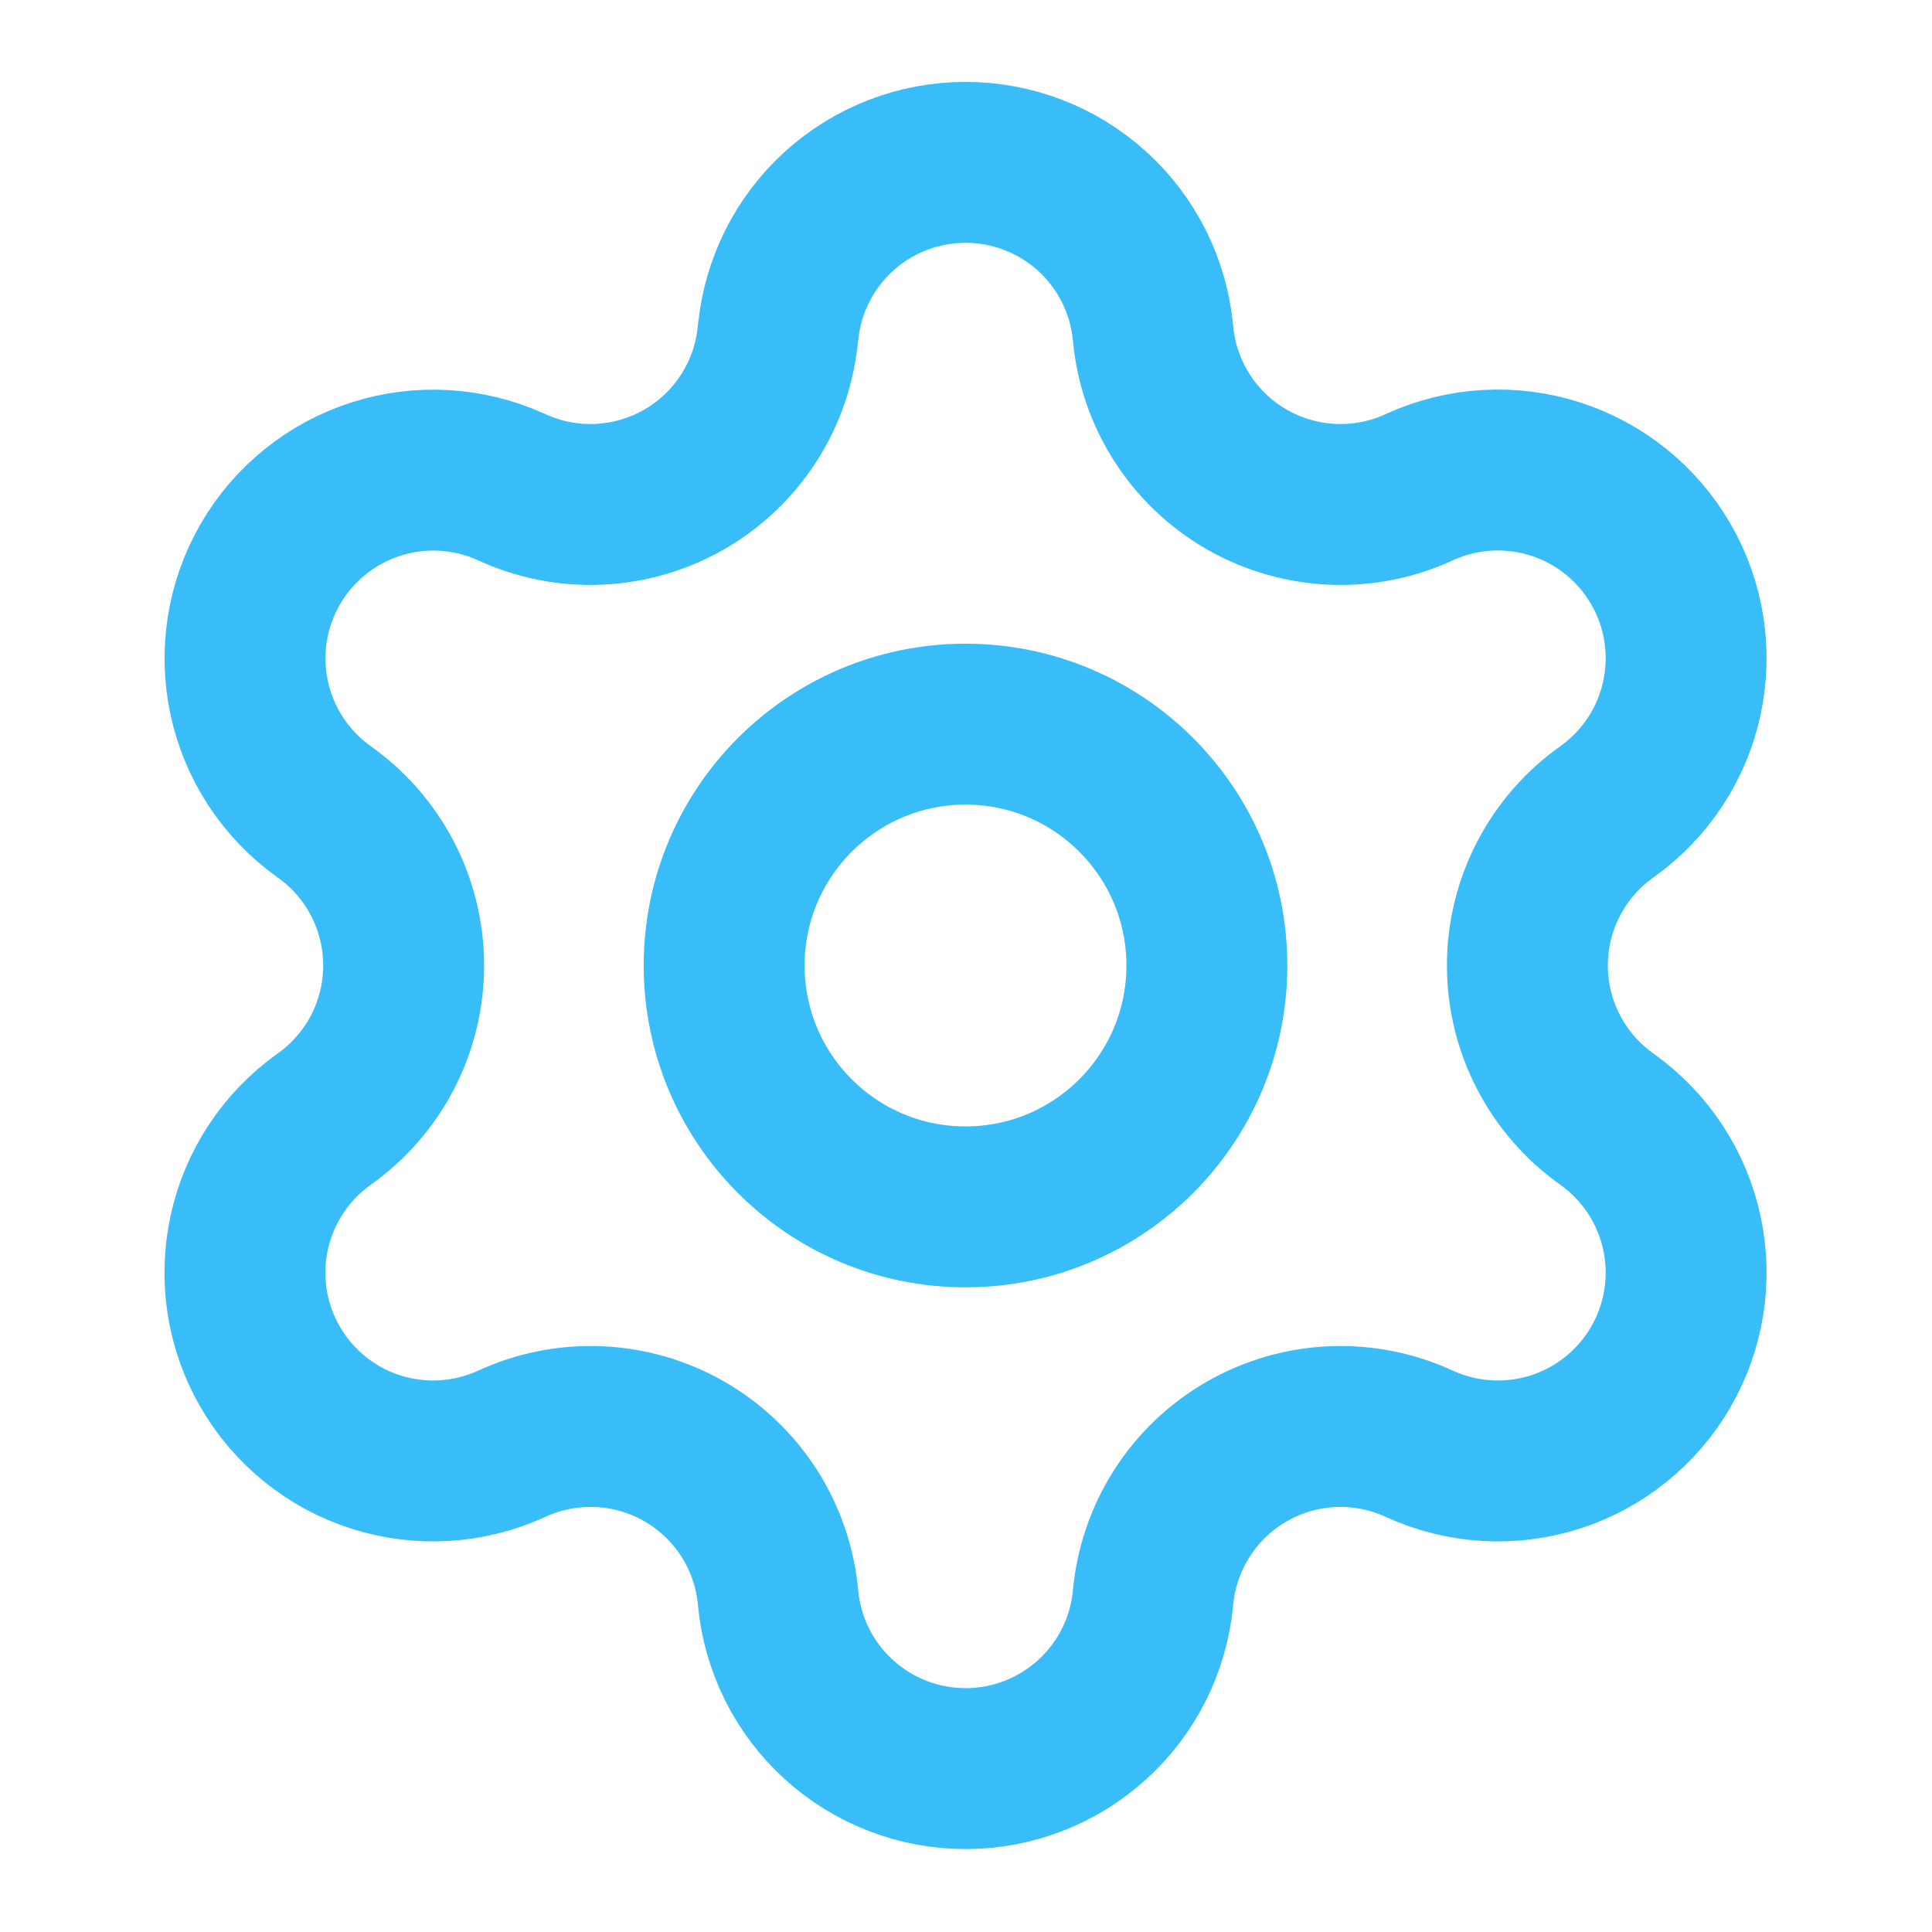 <svg preserveAspectRatio="none" width="100%" height="100%" overflow="visible" style="display: block;" viewBox="0 0 28 28" fill="none" xmlns="http://www.w3.org/2000/svg">
<g id="Icon">
<path id="Vector" d="M11.277 4.823C11.341 4.147 11.655 3.519 12.158 3.062C12.66 2.606 13.315 2.353 13.994 2.353C14.673 2.353 15.327 2.606 15.829 3.062C16.332 3.519 16.646 4.147 16.71 4.823C16.749 5.26 16.892 5.681 17.128 6.05C17.363 6.42 17.685 6.727 18.064 6.946C18.444 7.165 18.871 7.289 19.309 7.309C19.747 7.328 20.183 7.241 20.58 7.056C21.197 6.776 21.896 6.735 22.542 6.942C23.187 7.149 23.732 7.589 24.071 8.176C24.41 8.762 24.518 9.454 24.375 10.117C24.233 10.779 23.848 11.364 23.297 11.759C22.939 12.011 22.646 12.345 22.444 12.734C22.241 13.123 22.136 13.554 22.136 13.992C22.136 14.431 22.241 14.862 22.444 15.251C22.646 15.64 22.939 15.974 23.297 16.226C23.848 16.621 24.233 17.206 24.375 17.869C24.518 18.531 24.41 19.223 24.071 19.809C23.732 20.396 23.187 20.836 22.542 21.043C21.896 21.25 21.197 21.209 20.58 20.929C20.183 20.744 19.747 20.657 19.309 20.676C18.871 20.695 18.444 20.82 18.064 21.039C17.685 21.258 17.363 21.565 17.128 21.935C16.892 22.304 16.749 22.725 16.71 23.162C16.646 23.838 16.332 24.466 15.829 24.922C15.327 25.379 14.673 25.632 13.994 25.632C13.315 25.632 12.66 25.379 12.158 24.922C11.655 24.466 11.341 23.838 11.277 23.162C11.239 22.725 11.095 22.304 10.86 21.934C10.624 21.565 10.302 21.257 9.923 21.038C9.543 20.819 9.116 20.695 8.678 20.676C8.239 20.657 7.803 20.744 7.406 20.929C6.789 21.209 6.09 21.25 5.444 21.043C4.799 20.836 4.254 20.396 3.915 19.809C3.576 19.223 3.468 18.531 3.611 17.869C3.754 17.206 4.138 16.621 4.689 16.226C5.048 15.974 5.34 15.64 5.543 15.251C5.745 14.862 5.85 14.431 5.85 13.992C5.85 13.554 5.745 13.123 5.543 12.734C5.34 12.345 5.048 12.011 4.689 11.759C4.139 11.364 3.755 10.779 3.612 10.117C3.47 9.455 3.578 8.764 3.917 8.177C4.255 7.591 4.8 7.152 5.445 6.944C6.089 6.737 6.788 6.777 7.405 7.056C7.802 7.241 8.238 7.328 8.676 7.309C9.114 7.289 9.541 7.165 9.921 6.946C10.3 6.727 10.621 6.42 10.857 6.05C11.093 5.681 11.236 5.26 11.275 4.823" stroke="#38BDF8" stroke-width="2.332" stroke-linecap="round" stroke-linejoin="round"/>
<path id="Vector_2" d="M13.993 17.491C15.925 17.491 17.491 15.925 17.491 13.993C17.491 12.061 15.925 10.495 13.993 10.495C12.061 10.495 10.495 12.061 10.495 13.993C10.495 15.925 12.061 17.491 13.993 17.491Z" stroke="#38BDF8" stroke-width="2.332" stroke-linecap="round" stroke-linejoin="round"/>
</g>
</svg>

